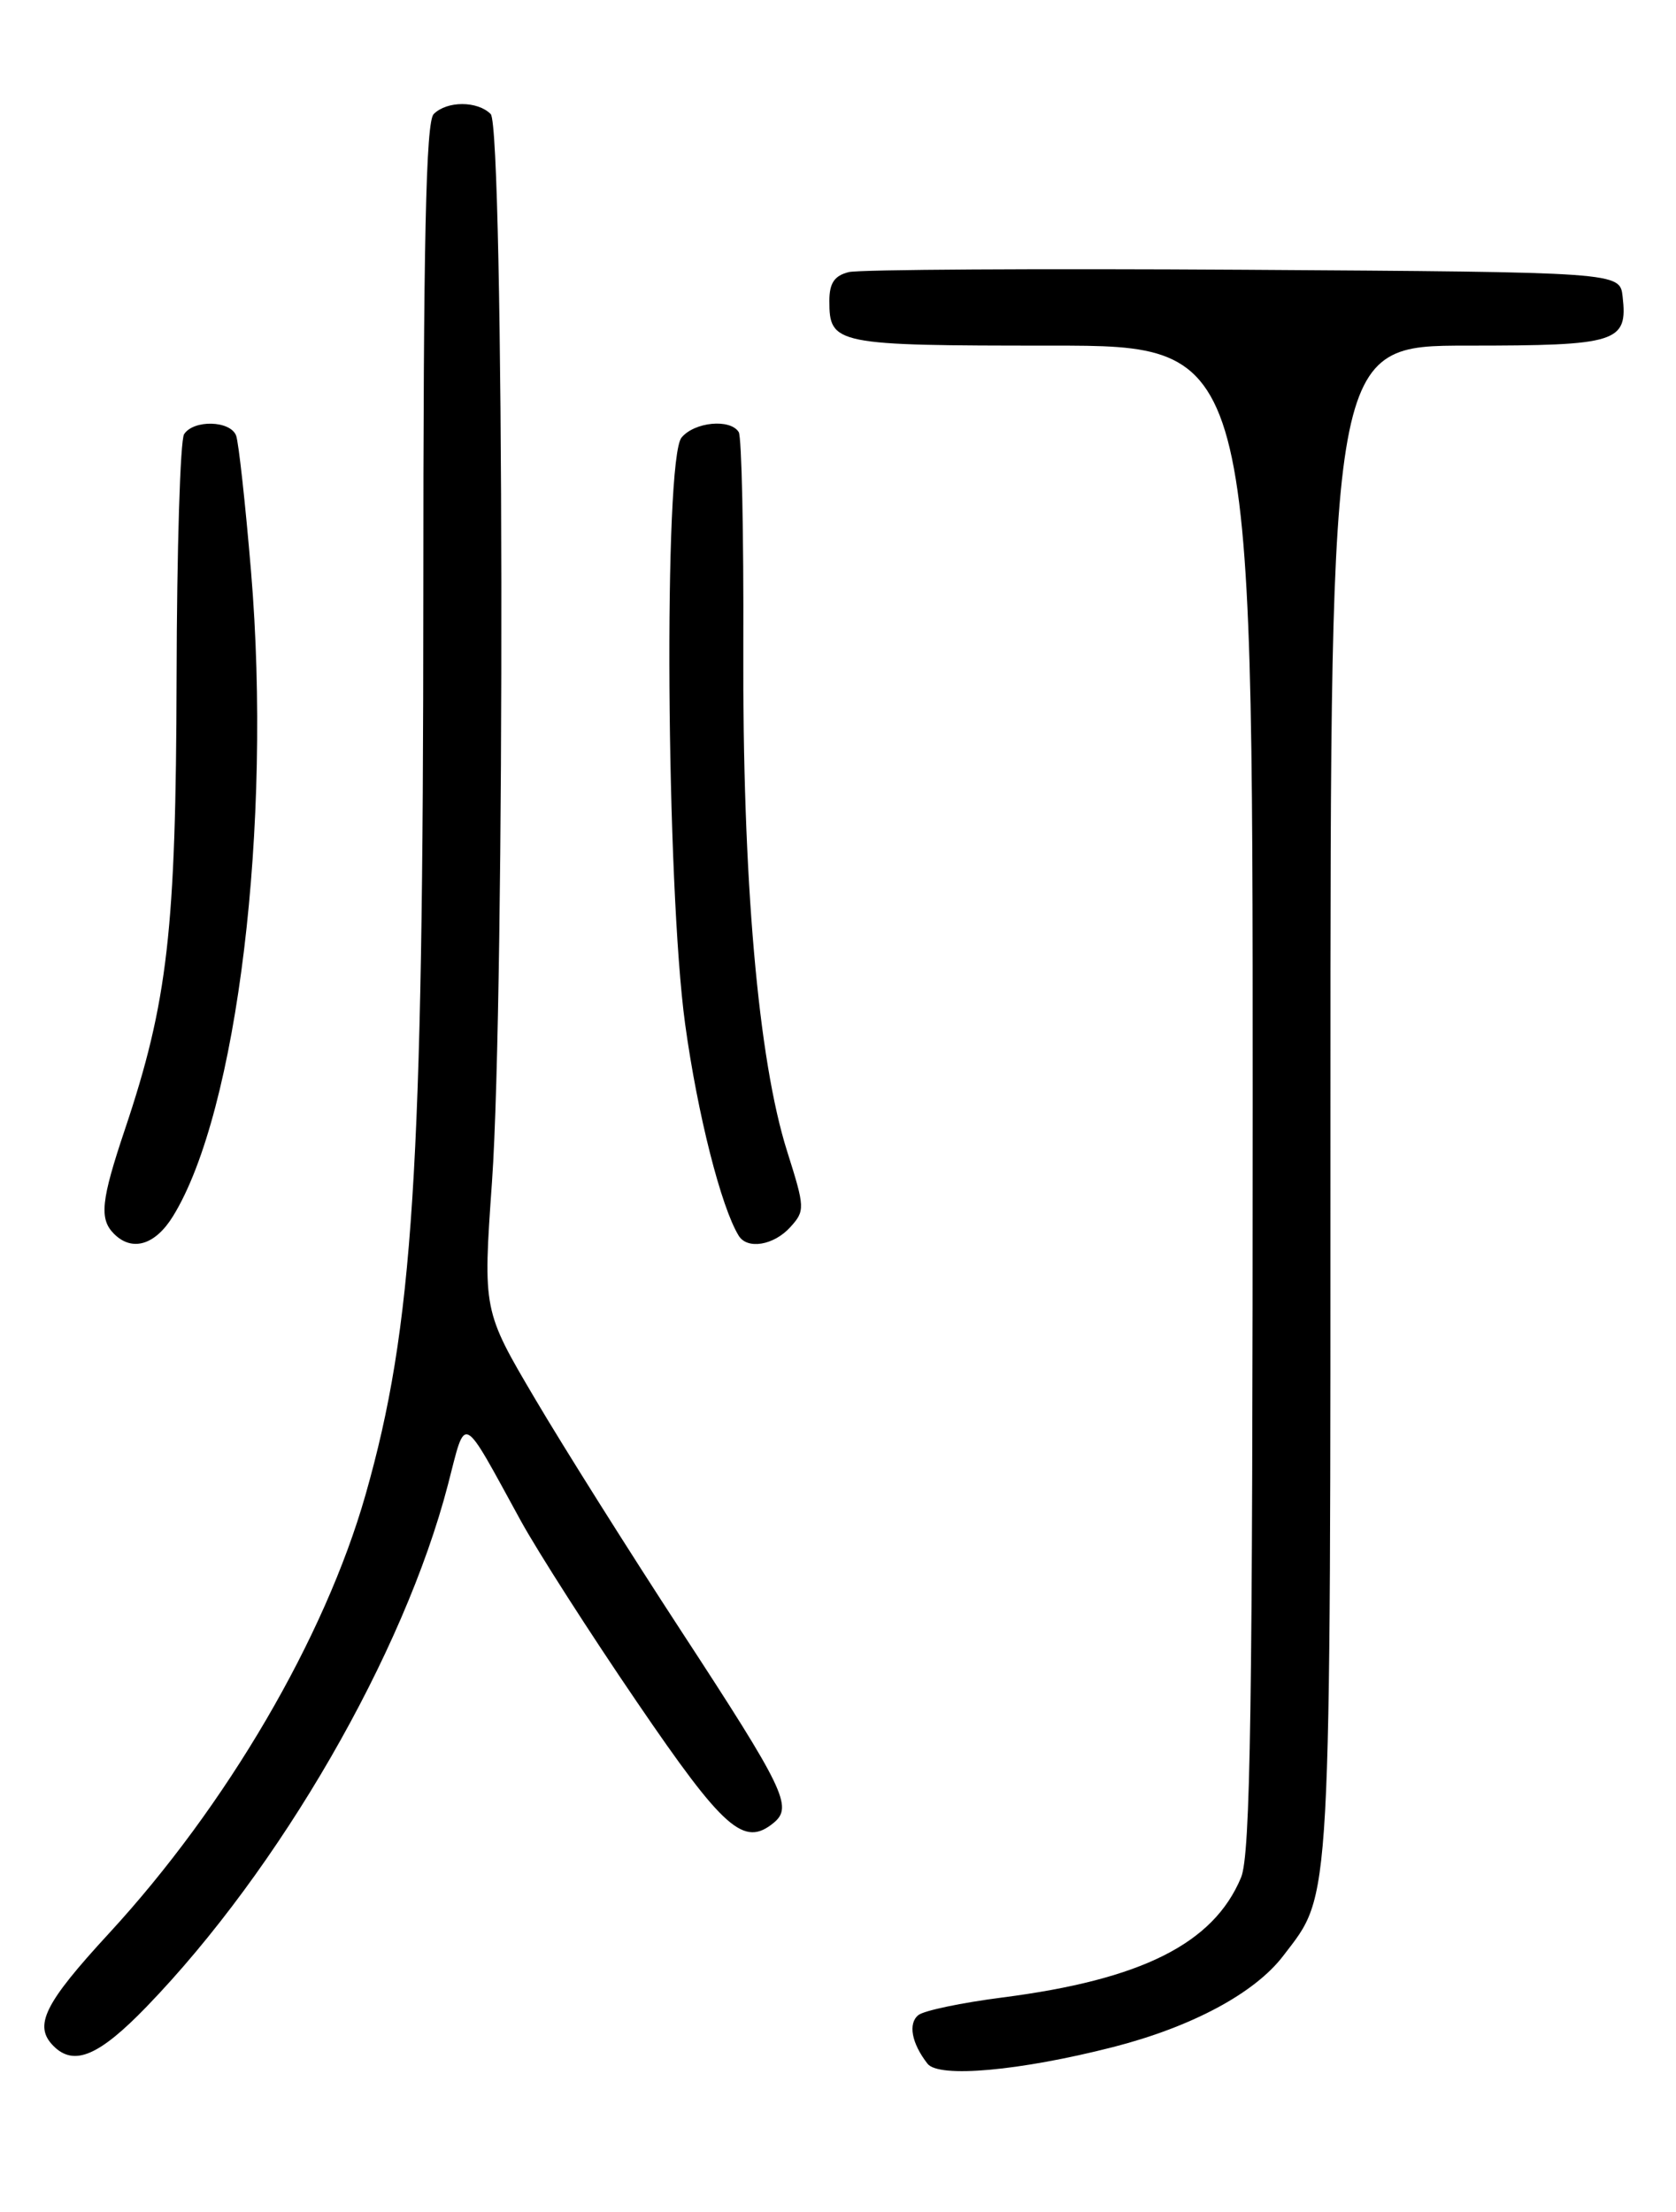 <?xml version="1.0" encoding="UTF-8" standalone="no"?>
<!DOCTYPE svg PUBLIC "-//W3C//DTD SVG 1.1//EN" "http://www.w3.org/Graphics/SVG/1.1/DTD/svg11.dtd" >
<svg xmlns="http://www.w3.org/2000/svg" xmlns:xlink="http://www.w3.org/1999/xlink" version="1.1" viewBox="0 0 194 256">
 <g >
 <path fill="currentColor"
d=" M 128.82 236.92 C 137.96 234.58 145.24 230.68 148.54 226.35 C 154.17 218.97 154.00 222.10 154.00 127.37 C 154.00 40.00 154.00 40.00 169.88 40.00 C 187.25 40.00 188.43 39.63 187.82 34.31 C 187.50 31.50 187.50 31.50 144.00 31.22 C 120.08 31.07 99.49 31.19 98.25 31.49 C 96.59 31.90 96.00 32.76 96.00 34.82 C 96.00 39.87 96.64 40.00 121.70 40.00 C 145.00 40.00 145.00 40.00 145.00 127.03 C 145.00 197.87 144.75 214.67 143.65 217.30 C 140.46 224.94 132.15 229.11 116.00 231.18 C 111.33 231.78 106.96 232.69 106.31 233.21 C 105.09 234.17 105.51 236.47 107.36 238.84 C 108.66 240.52 118.04 239.67 128.82 236.92 Z  M 16.96 232.25 C 32.39 216.29 46.76 191.40 51.85 171.83 C 53.98 163.62 53.31 163.29 60.28 176.00 C 62.24 179.57 68.30 189.03 73.74 197.00 C 83.81 211.78 86.12 213.81 89.58 210.94 C 91.79 209.10 90.80 207.05 78.88 188.81 C 72.89 179.64 65.26 167.53 61.94 161.90 C 55.90 151.67 55.90 151.67 56.95 136.76 C 58.48 115.05 58.35 14.75 56.80 13.20 C 55.26 11.66 51.74 11.66 50.20 13.20 C 49.30 14.10 49.00 27.86 49.00 68.95 C 48.99 135.58 47.84 153.60 42.31 173.00 C 37.59 189.56 26.23 208.98 12.61 223.76 C 5.10 231.91 3.85 234.45 6.20 236.80 C 8.57 239.17 11.46 237.94 16.96 232.25 Z  M 20.03 140.75 C 27.48 128.66 31.50 95.42 29.06 66.16 C 28.40 58.27 27.62 51.18 27.33 50.41 C 26.66 48.66 22.41 48.55 21.31 50.25 C 20.86 50.94 20.47 63.65 20.44 78.50 C 20.37 107.63 19.42 115.94 14.46 130.71 C 11.69 138.96 11.47 141.07 13.20 142.80 C 15.30 144.90 17.97 144.10 20.03 140.75 Z  M 91.48 142.02 C 93.20 140.12 93.18 139.79 91.12 133.27 C 87.75 122.65 85.93 101.71 86.04 74.82 C 86.09 61.73 85.85 50.56 85.51 50.01 C 84.53 48.43 80.39 48.83 78.89 50.64 C 76.80 53.15 77.11 102.55 79.31 118.55 C 80.74 128.95 83.47 139.71 85.51 143.02 C 86.51 144.64 89.57 144.13 91.48 142.02 Z "/>
</g>
</svg>